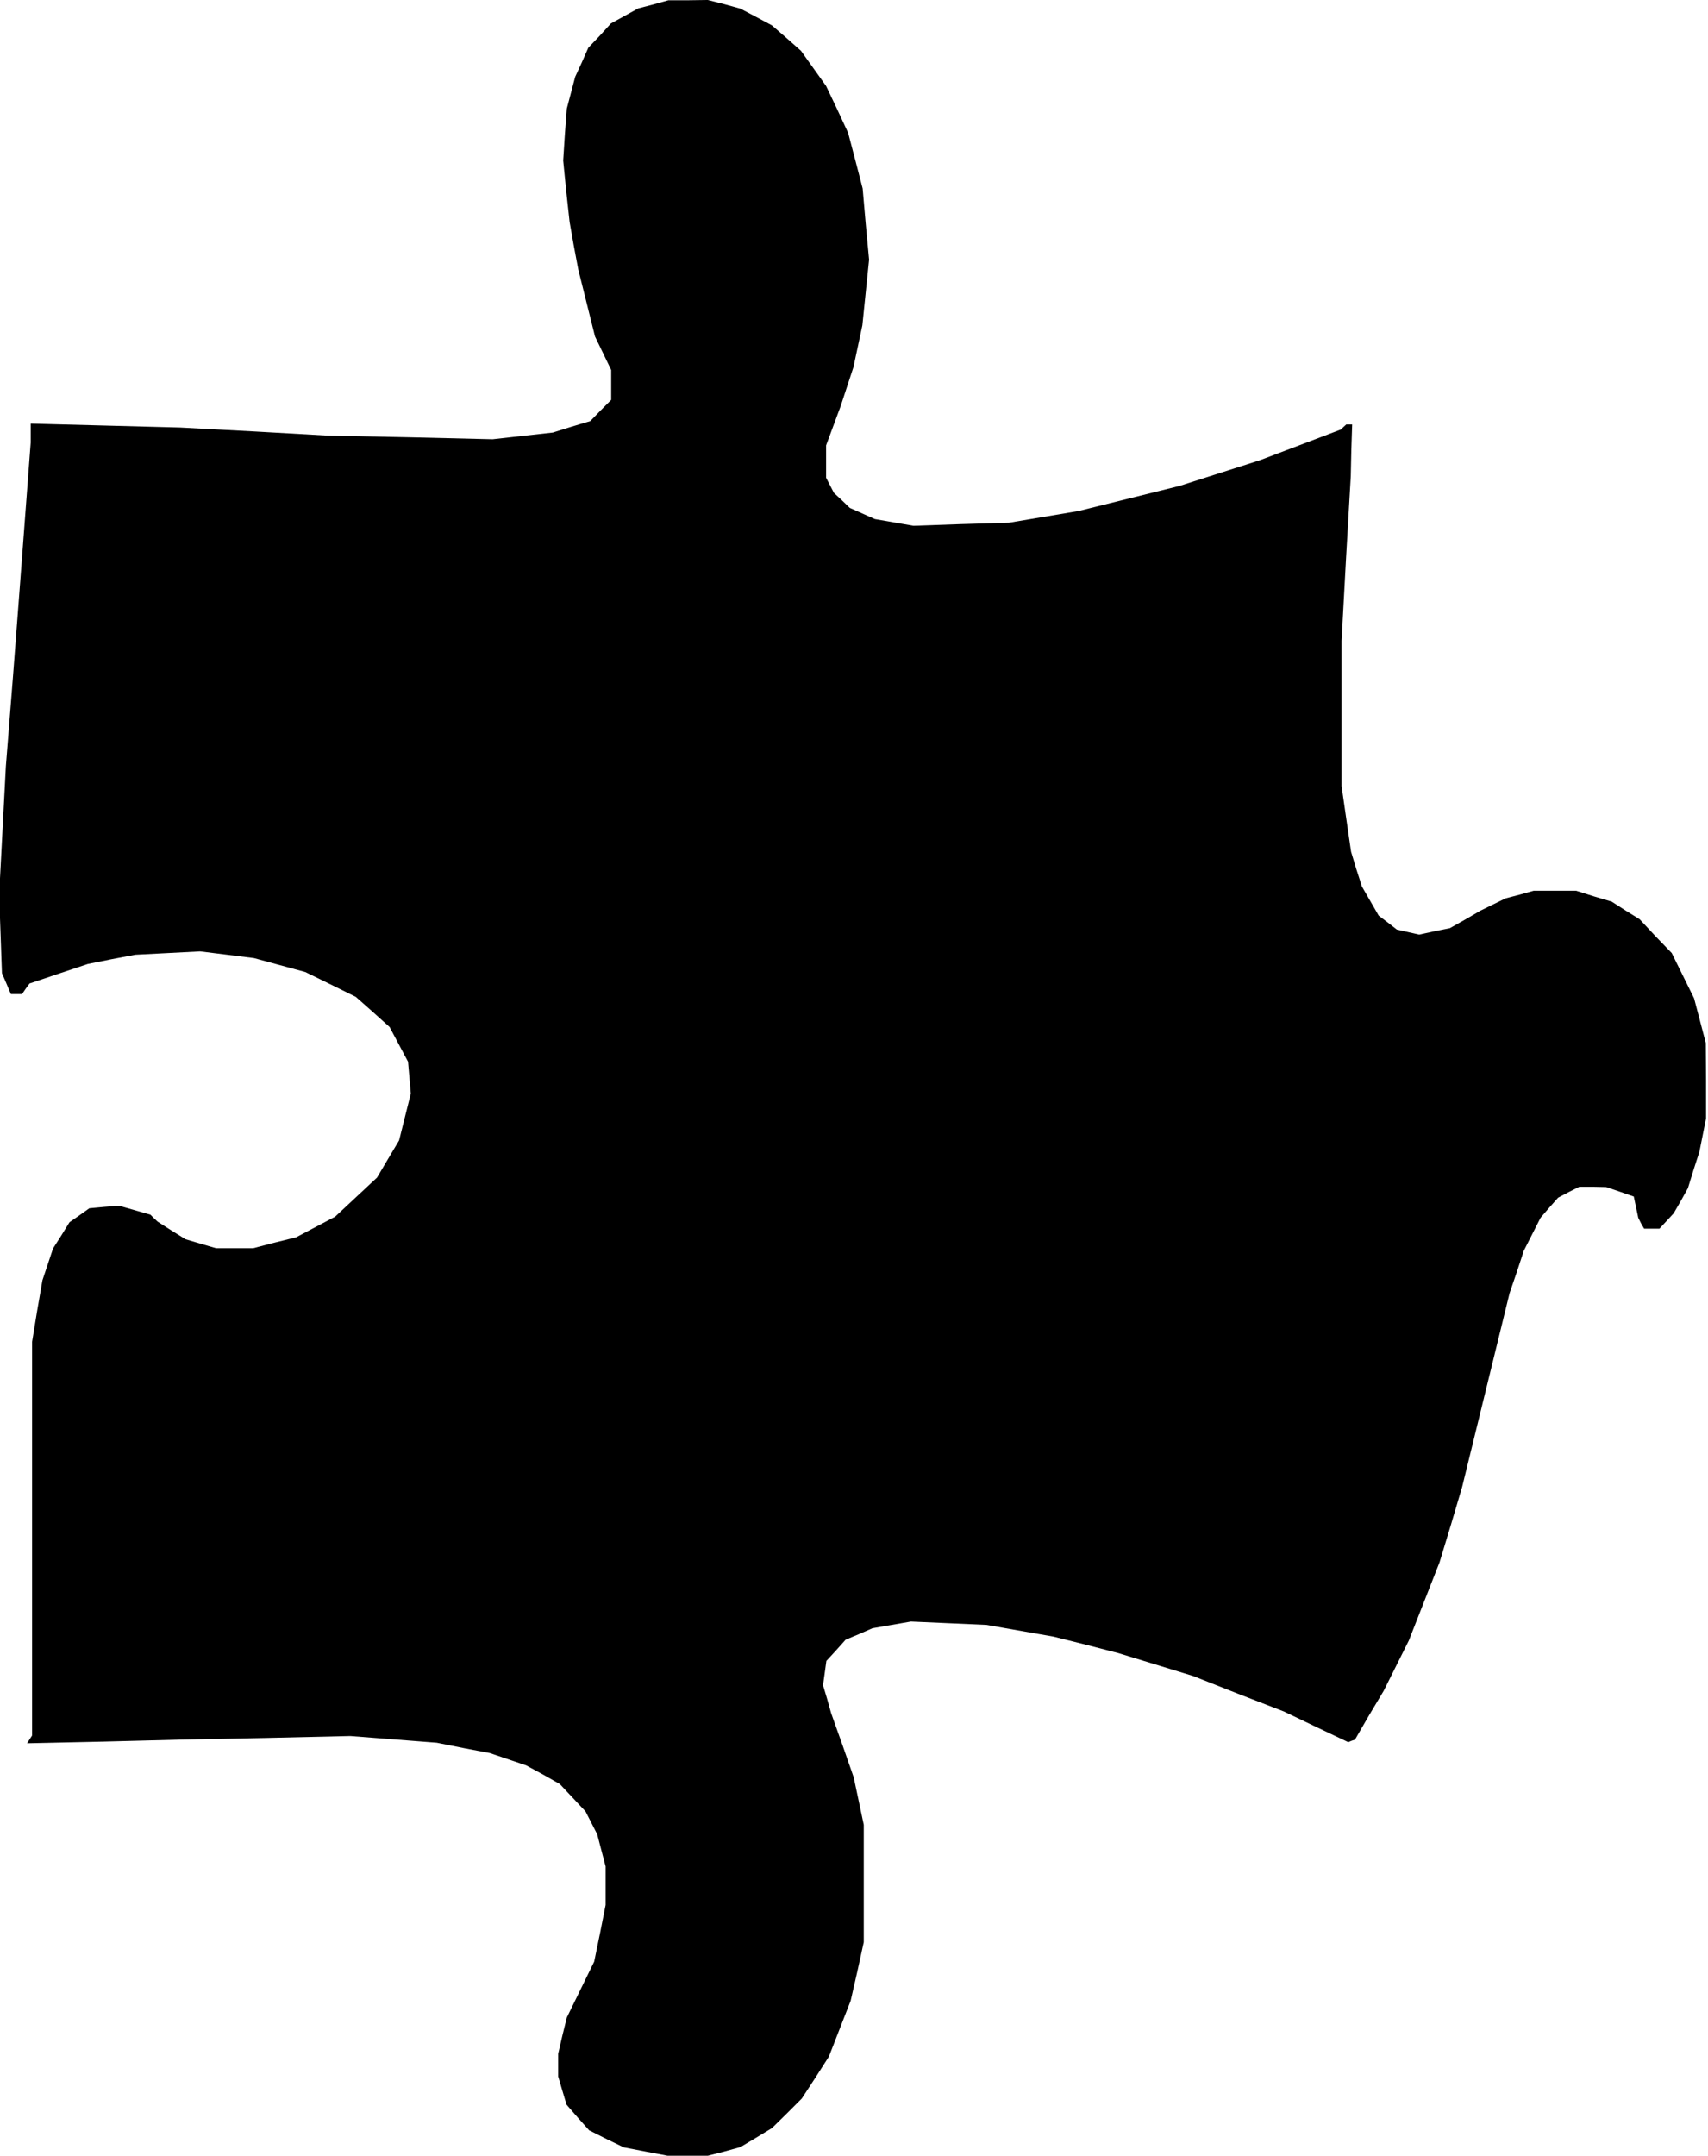 <?xml version="1.0" standalone="no"?>
<!DOCTYPE svg PUBLIC "-//W3C//DTD SVG 20010904//EN"
 "http://www.w3.org/TR/2001/REC-SVG-20010904/DTD/svg10.dtd">
<svg version="1.0" xmlns="http://www.w3.org/2000/svg"
 width="612pt" height="772pt" viewBox="0 0 612 772"
 preserveAspectRatio="xMidYMid meet">
<g transform="translate(0,772) scale(0.1,-0.1)"
fill="#000000" stroke="none">
<path d="M2341 7704 l-54 -14 -49 -27 -49 -27 -40 -44 -41 -43 -23 -52 -24
-52 -15 -57 -15 -57 -7 -93 -6 -93 11 -110 12 -110 15 -85 16 -85 30 -120 30
-120 29 -60 29 -60 0 -54 0 -53 -38 -38 -37 -38 -67 -20 -67 -21 -108 -12
-108 -12 -295 7 -295 6 -265 15 -265 14 -267 7 -268 7 0 -34 0 -34 -20 -265
-20 -265 -24 -315 -25 -315 -12 -229 -12 -229 5 -141 5 -141 16 -37 16 -38 20
0 20 0 13 19 14 19 104 35 105 35 85 17 85 16 116 6 116 6 97 -12 96 -12 92
-25 92 -25 90 -44 91 -45 61 -54 60 -54 33 -62 33 -62 5 -57 5 -57 -21 -84
-21 -84 -40 -67 -39 -66 -75 -70 -75 -70 -70 -37 -70 -37 -77 -19 -77 -20 -67
0 -66 0 -55 16 -54 16 -50 31 -50 32 -13 12 -13 13 -56 16 -56 16 -53 -4 -54
-5 -35 -25 -36 -25 -29 -47 -30 -47 -19 -57 -19 -57 -19 -110 -18 -110 0 -705
0 -705 -9 -14 -9 -14 274 6 274 7 305 6 305 7 155 -12 155 -12 95 -19 95 -18
65 -22 65 -22 61 -33 60 -34 46 -49 46 -49 21 -41 21 -41 15 -58 15 -57 0 -69
0 -69 -20 -101 -21 -102 -49 -100 -49 -100 -16 -65 -15 -65 0 -41 0 -40 15
-51 15 -50 40 -46 41 -46 62 -31 62 -30 78 -15 79 -15 72 0 72 0 59 15 58 16
57 34 56 34 54 53 53 53 49 75 48 75 39 100 39 100 24 105 23 105 0 210 0 210
-18 85 -18 85 -40 115 -41 115 -14 50 -15 50 6 43 6 44 35 38 34 38 48 20 48
21 69 12 69 12 136 -6 135 -6 120 -21 120 -21 116 -29 116 -30 134 -41 134
-41 162 -64 163 -63 115 -55 116 -55 12 5 12 4 51 88 52 87 45 90 45 90 55
140 55 140 41 135 40 135 85 347 85 347 26 76 25 76 30 59 30 59 31 36 32 36
38 20 38 19 48 0 48 -1 50 -17 49 -17 8 -38 8 -38 10 -20 11 -19 27 0 28 0 26
28 25 27 26 45 25 45 20 65 21 65 12 60 12 60 0 135 -1 135 -21 80 -21 80 -40
81 -40 81 -58 60 -57 61 -50 31 -50 32 -64 19 -63 20 -77 0 -76 0 -50 -14 -50
-13 -45 -22 -45 -22 -55 -32 -55 -31 -55 -11 -55 -12 -40 9 -40 9 -32 25 -33
25 -30 52 -30 52 -20 62 -19 63 -17 117 -17 118 0 260 0 260 16 295 17 295 2
93 3 92 -11 0 -10 0 -10 -9 -9 -9 -145 -55 -145 -55 -144 -46 -144 -46 -181
-45 -181 -45 -125 -21 -125 -21 -171 -5 -171 -6 -69 12 -69 12 -45 20 -45 20
-28 27 -29 27 -14 27 -14 27 0 58 0 58 26 70 26 70 23 70 23 70 16 75 16 75
12 118 12 117 -12 128 -11 127 -26 100 -26 99 -39 84 -40 84 -45 63 -45 63
-52 46 -52 45 -56 30 -57 30 -58 16 -59 15 -71 -1 -70 0 -54 -15z"/>
</g>
</svg>
